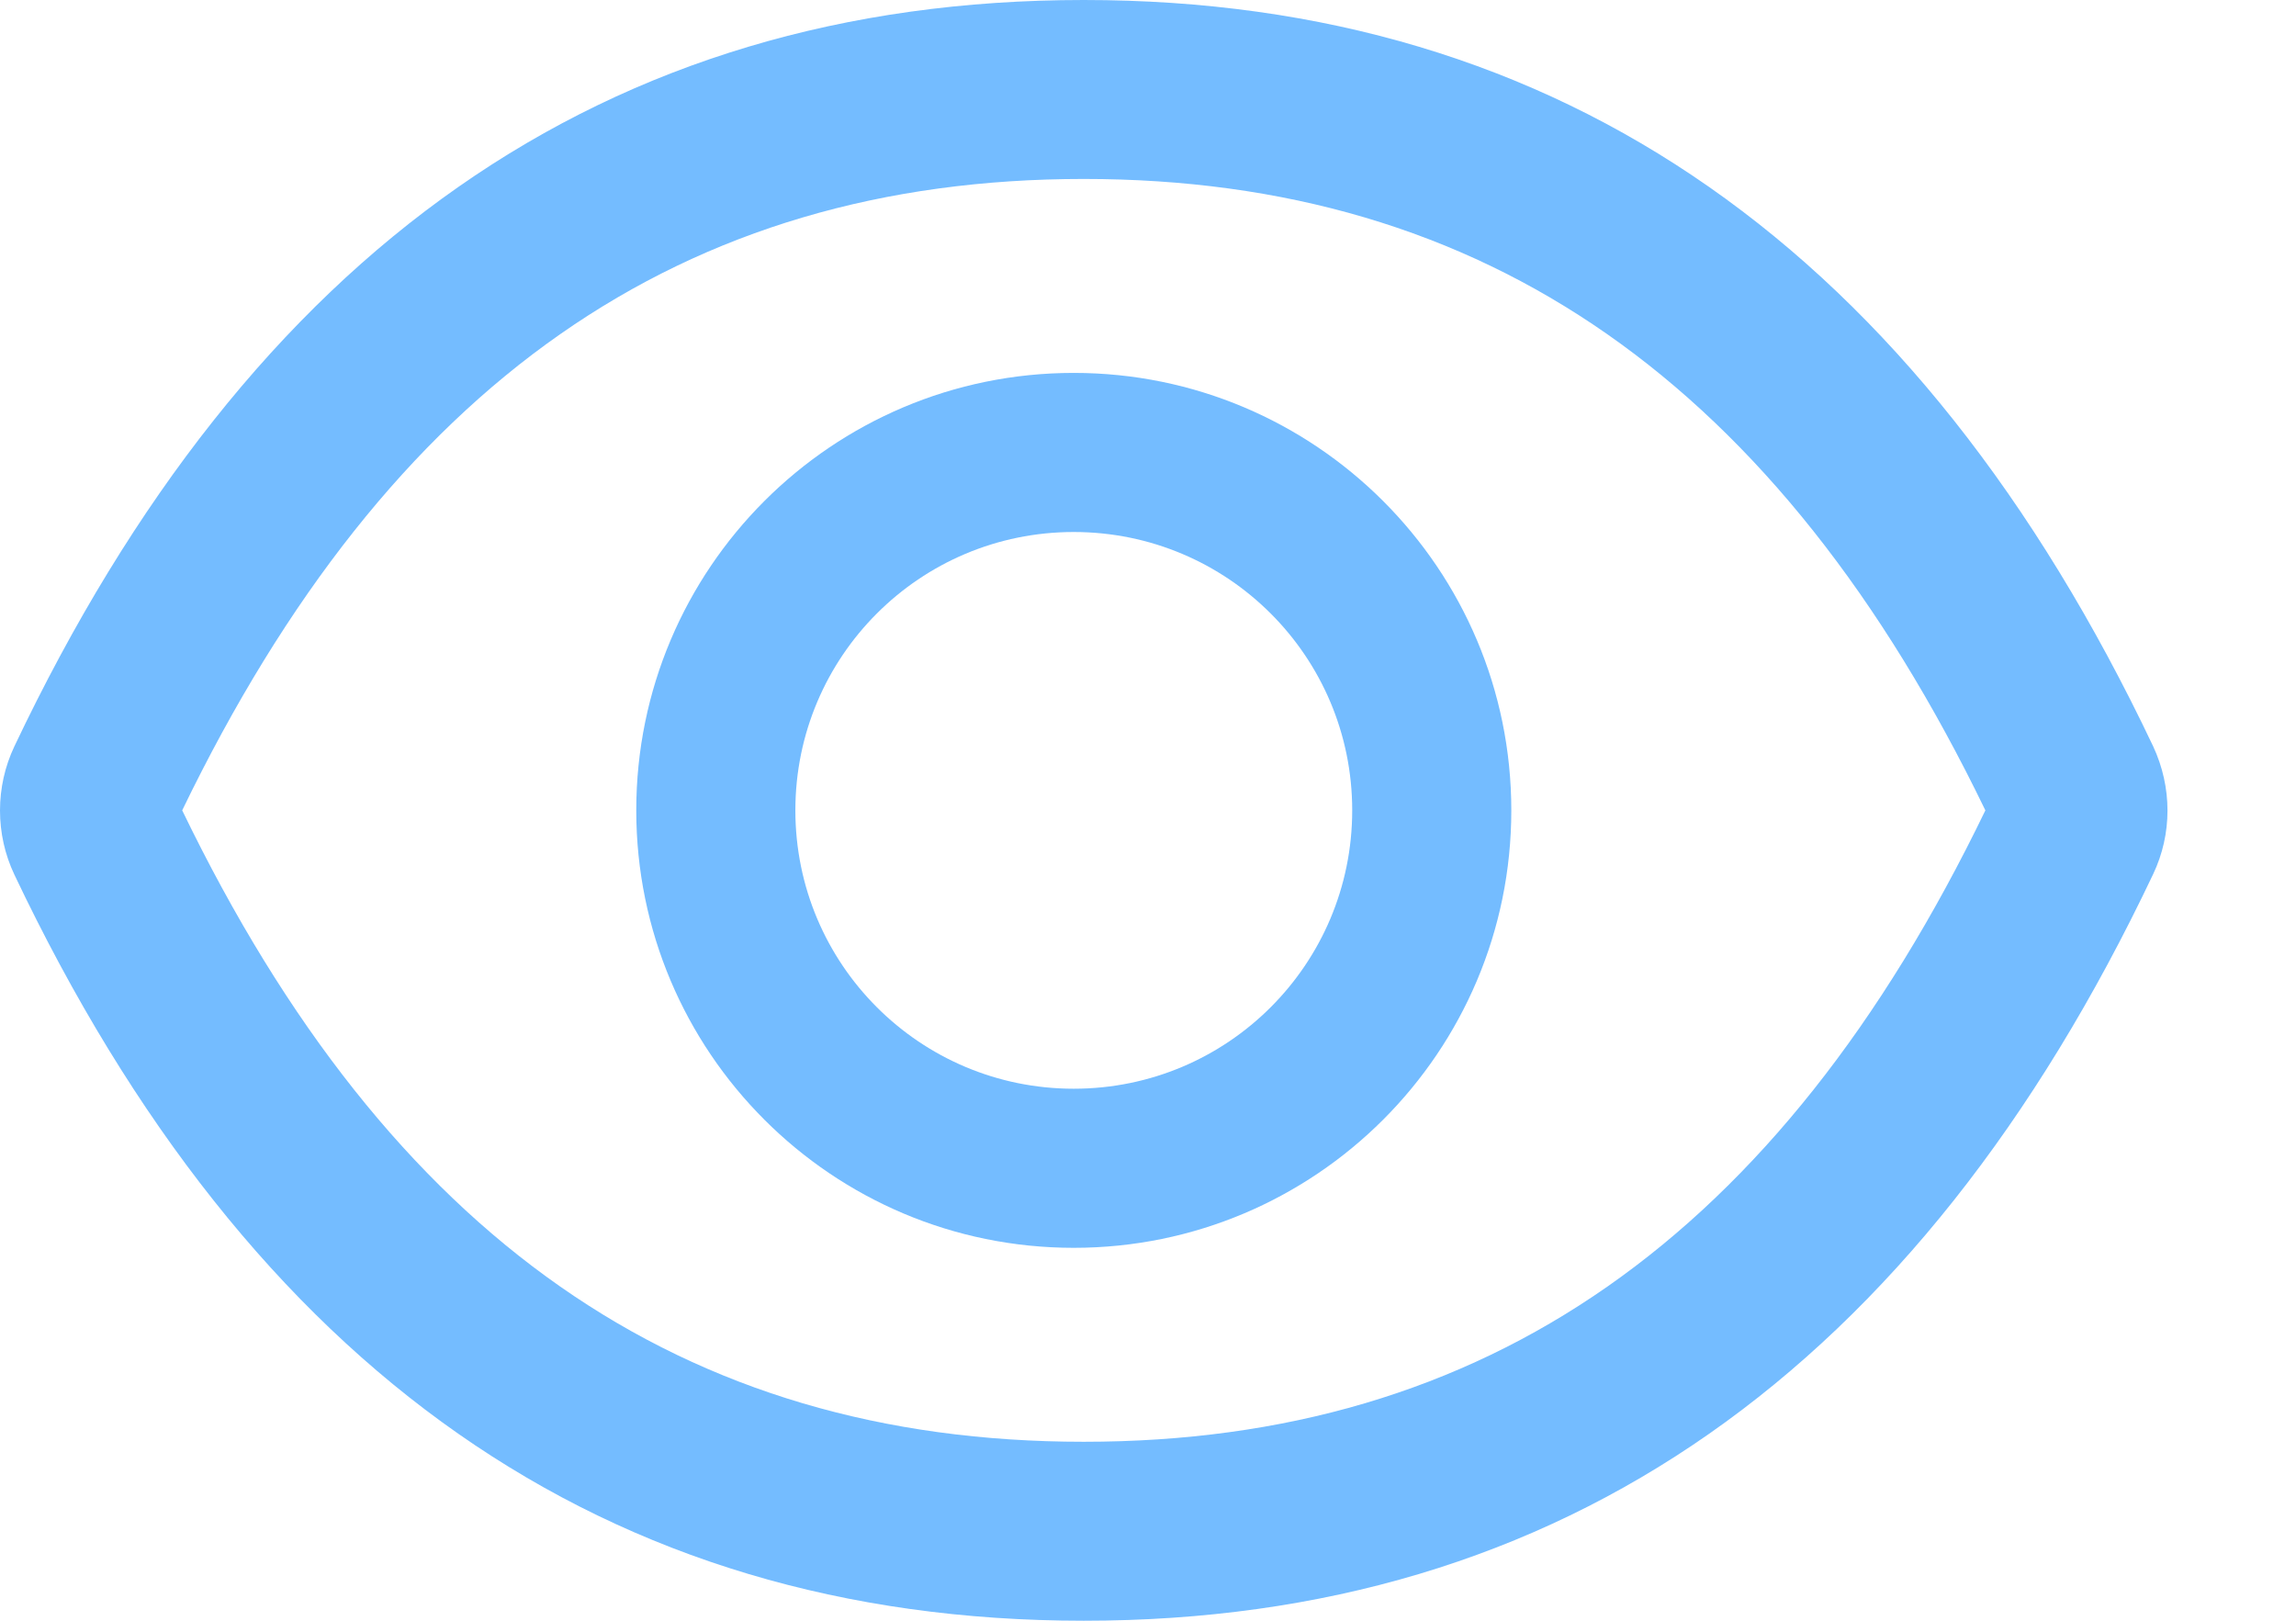 <svg width="17" height="12" viewBox="0 0 17 12" fill="none" xmlns="http://www.w3.org/2000/svg">
<path d="M15.942 5.525C14.197 1.85 11.56 0 8.024 0C4.487 0 1.851 1.85 0.106 5.527C0.036 5.675 0 5.837 0 6.001C0 6.165 0.036 6.327 0.106 6.475C1.851 10.15 4.488 12 8.024 12C11.562 12 14.197 10.15 15.942 6.473C16.084 6.175 16.084 5.829 15.942 5.525ZM8.024 10.675C5.055 10.675 2.882 9.169 1.349 6C2.882 2.831 5.055 1.325 8.024 1.325C10.993 1.325 13.166 2.831 14.7 6C13.168 9.169 10.995 10.675 8.024 10.675Z" fill="#1890FF" fill-opacity="0.6"/>
<path d="M7.95 2.761C6.161 2.761 4.711 4.211 4.711 6C4.711 7.789 6.161 9.239 7.95 9.239C9.739 9.239 11.19 7.789 11.19 6C11.19 4.211 9.739 2.761 7.95 2.761ZM7.95 8.061C6.811 8.061 5.889 7.139 5.889 6C5.889 4.861 6.811 3.939 7.95 3.939C9.09 3.939 10.012 4.861 10.012 6C10.012 7.139 9.09 8.061 7.95 8.061Z" fill="#1890FF" fill-opacity="0.6"/>
</svg>
